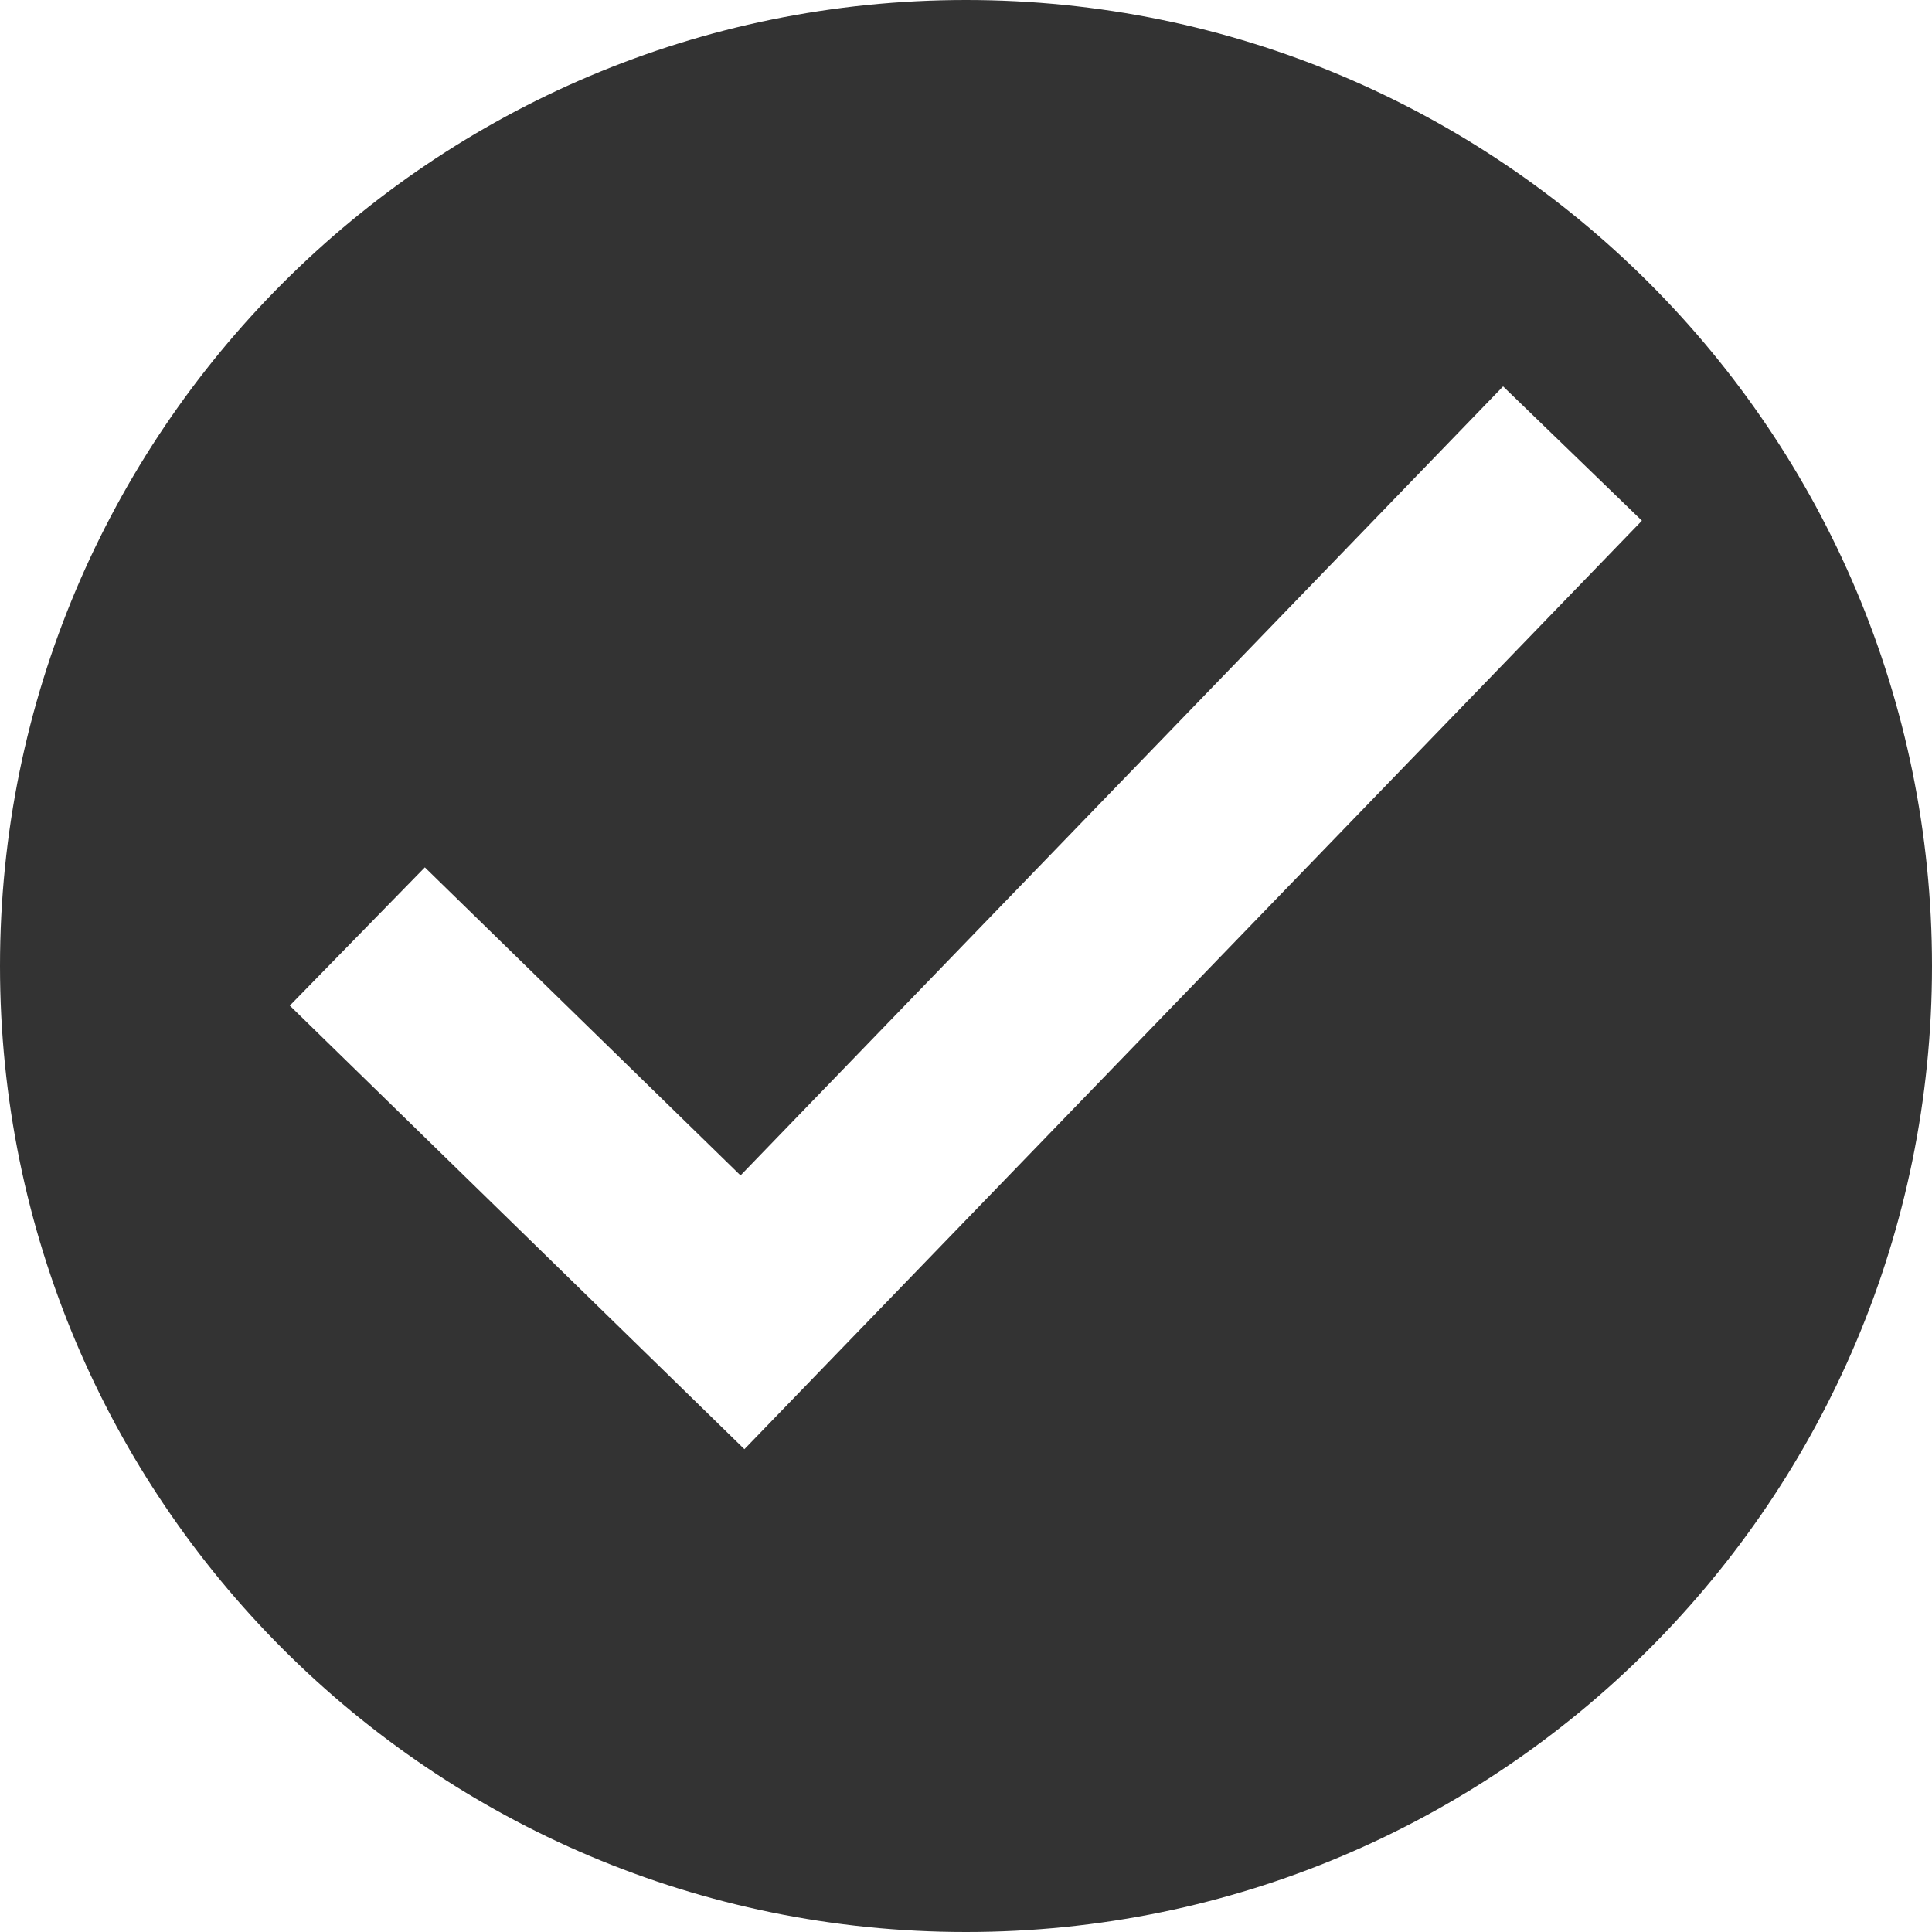 <svg width="20" height="20" viewBox="0 0 20 20" xmlns="http://www.w3.org/2000/svg"><title>B3DBCD63-8422-4F92-AAD6-DE7A908C93E9</title><g fill="none" fill-rule="evenodd"><path d="M-2-2h24v24H-2z"/><path d="M10 20c5.523 0 10-4.477 10-10S15.523 0 10 0 0 4.477 0 10s4.477 10 10 10zM4.397 8.98L3 10.41l4.706 4.592 9.291-9.612L15.56 4l-7.894 8.168-3.268-3.189z" fill="#333"/></g></svg>